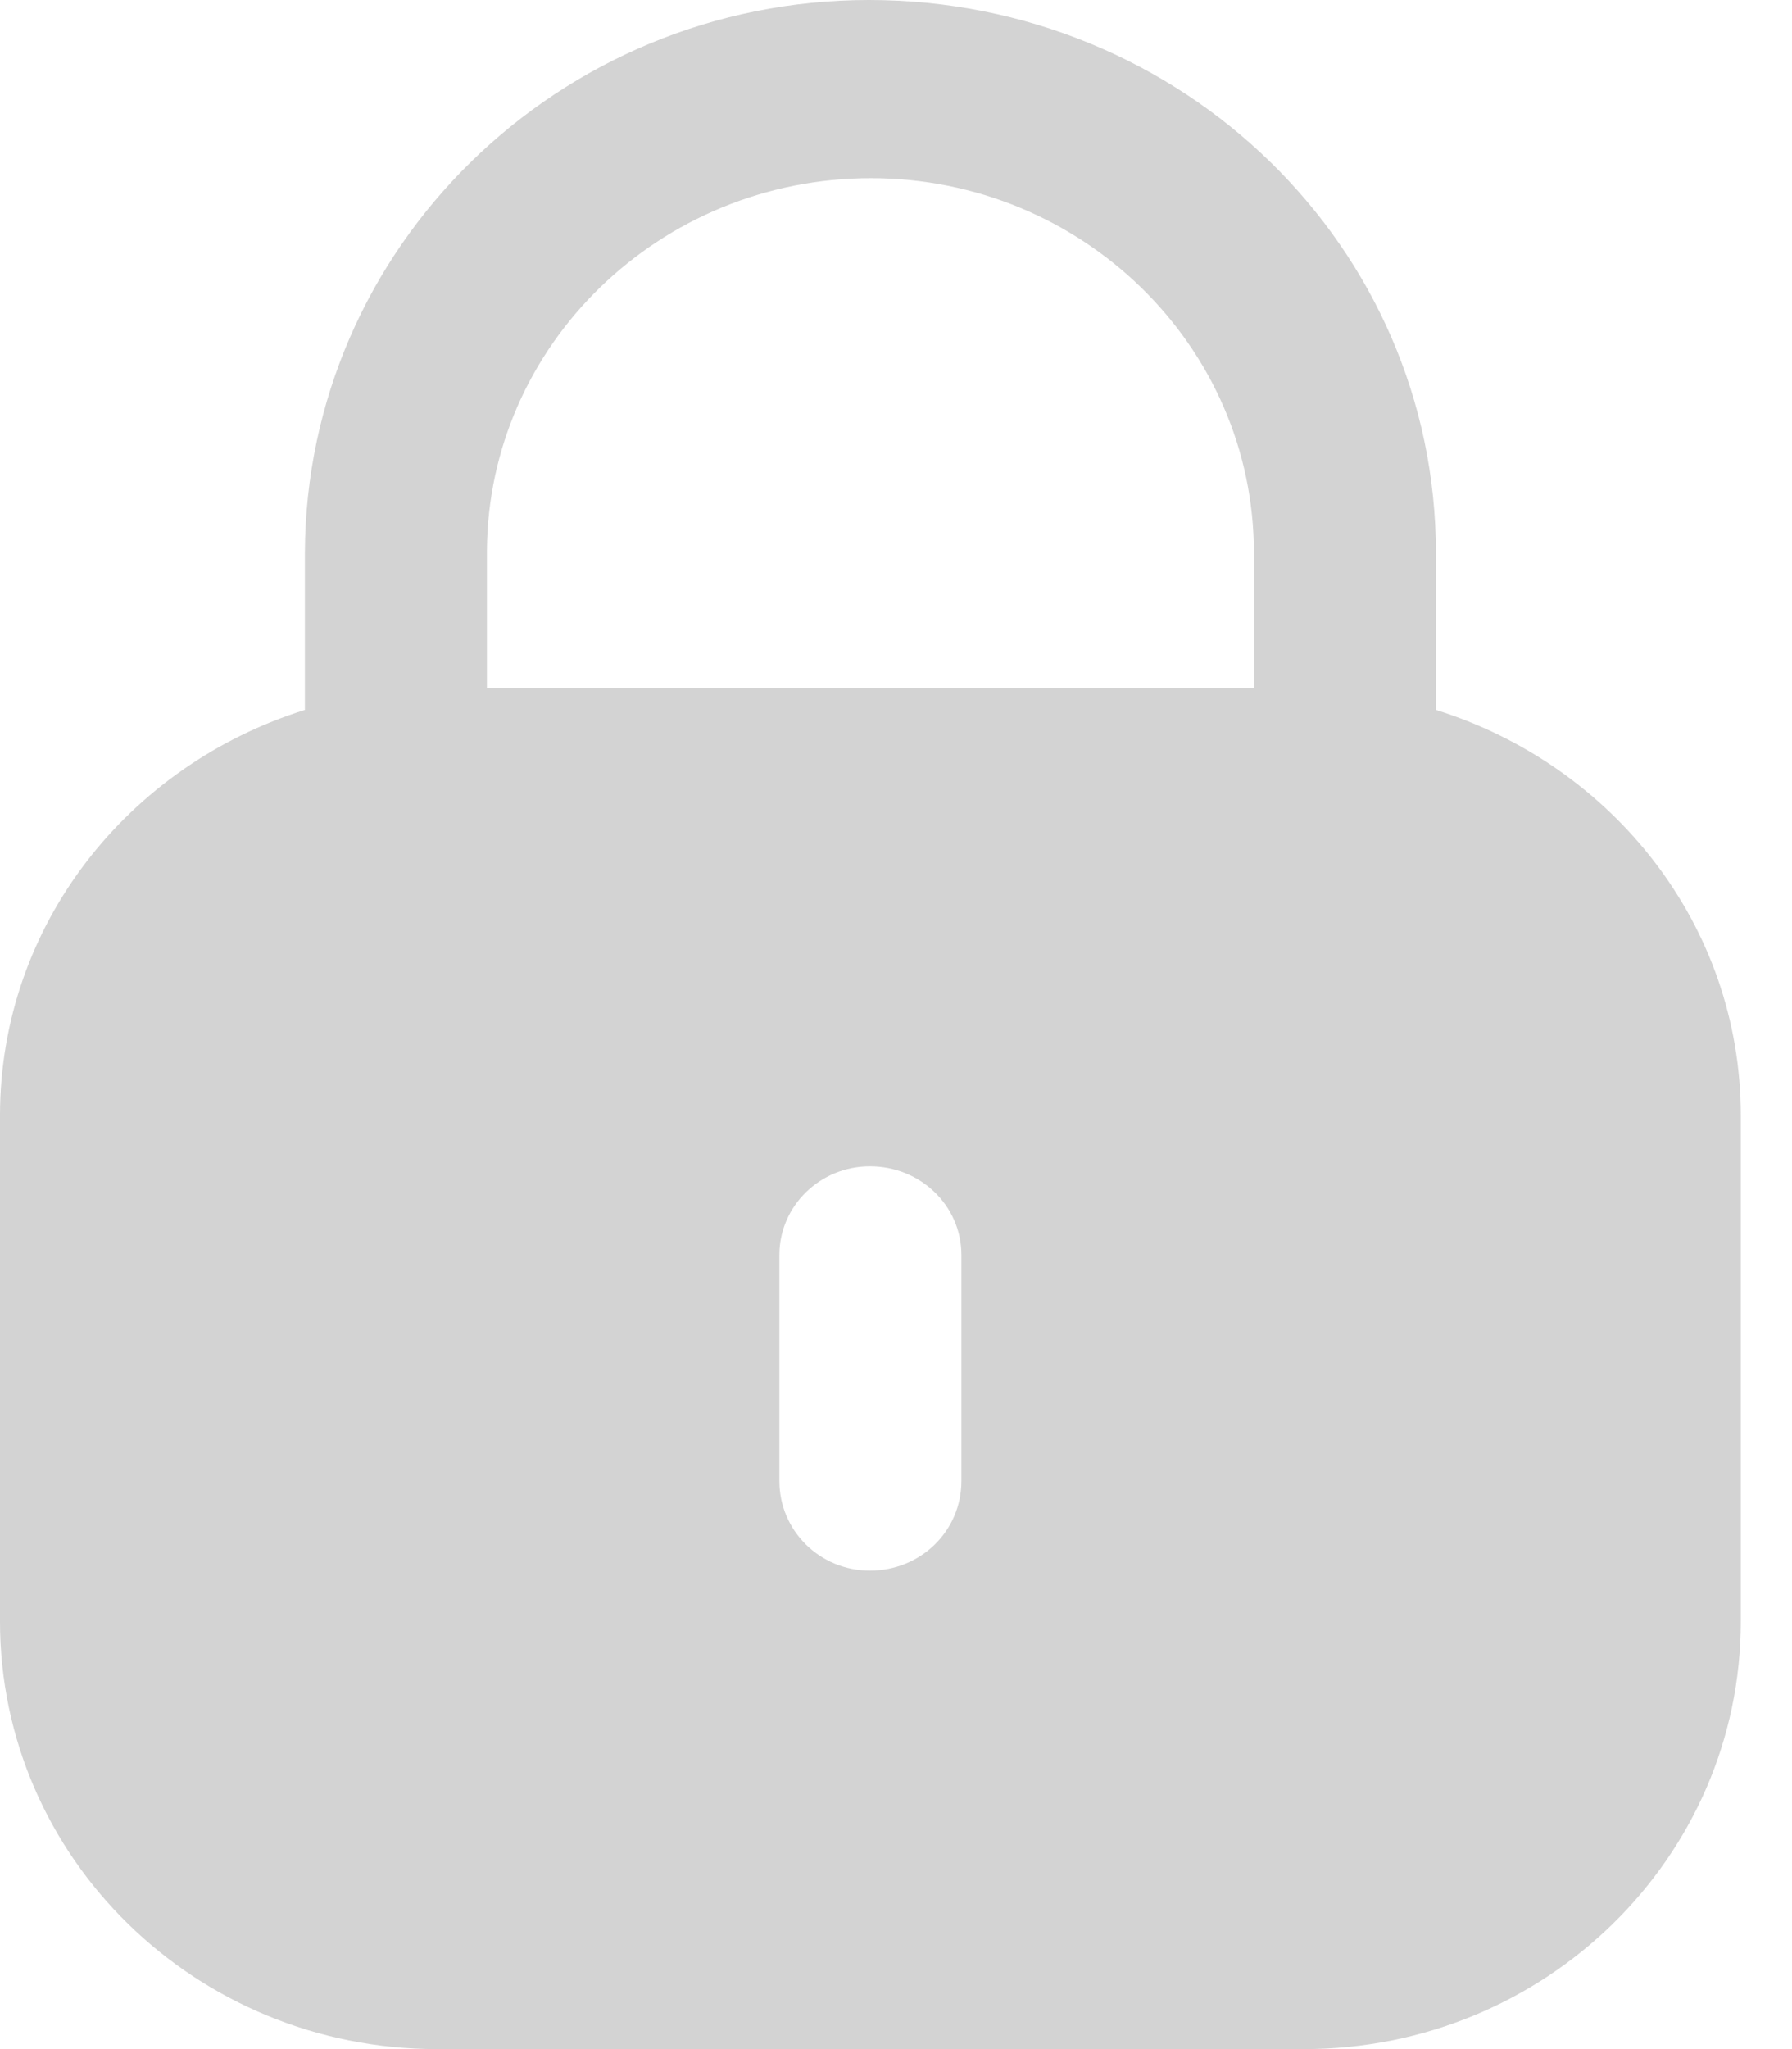 <svg width="14" height="16" viewBox="0 0 14 16" fill="none" xmlns="http://www.w3.org/2000/svg">
<g opacity="0.2">
<path d="M6.788 0C9.243 0 11.218 1.932 11.218 4.317V5.543C12.596 5.974 13.6 7.221 13.6 8.711V12.66C13.6 14.505 12.071 16 10.186 16H3.415C1.529 16 0 14.505 0 12.66V8.711C0 7.221 1.005 5.974 2.382 5.543V4.317C2.39 1.932 4.365 0 6.788 0ZM6.796 9.107C6.406 9.107 6.089 9.417 6.089 9.799V11.564C6.089 11.954 6.406 12.264 6.796 12.264C7.194 12.264 7.511 11.954 7.511 11.564V9.799C7.511 9.417 7.194 9.107 6.796 9.107ZM6.804 1.391C5.154 1.391 3.813 2.695 3.804 4.301V5.371H9.796V4.317C9.796 2.703 8.454 1.391 6.804 1.391Z" fill="#212121"/>
</g>
</svg>
